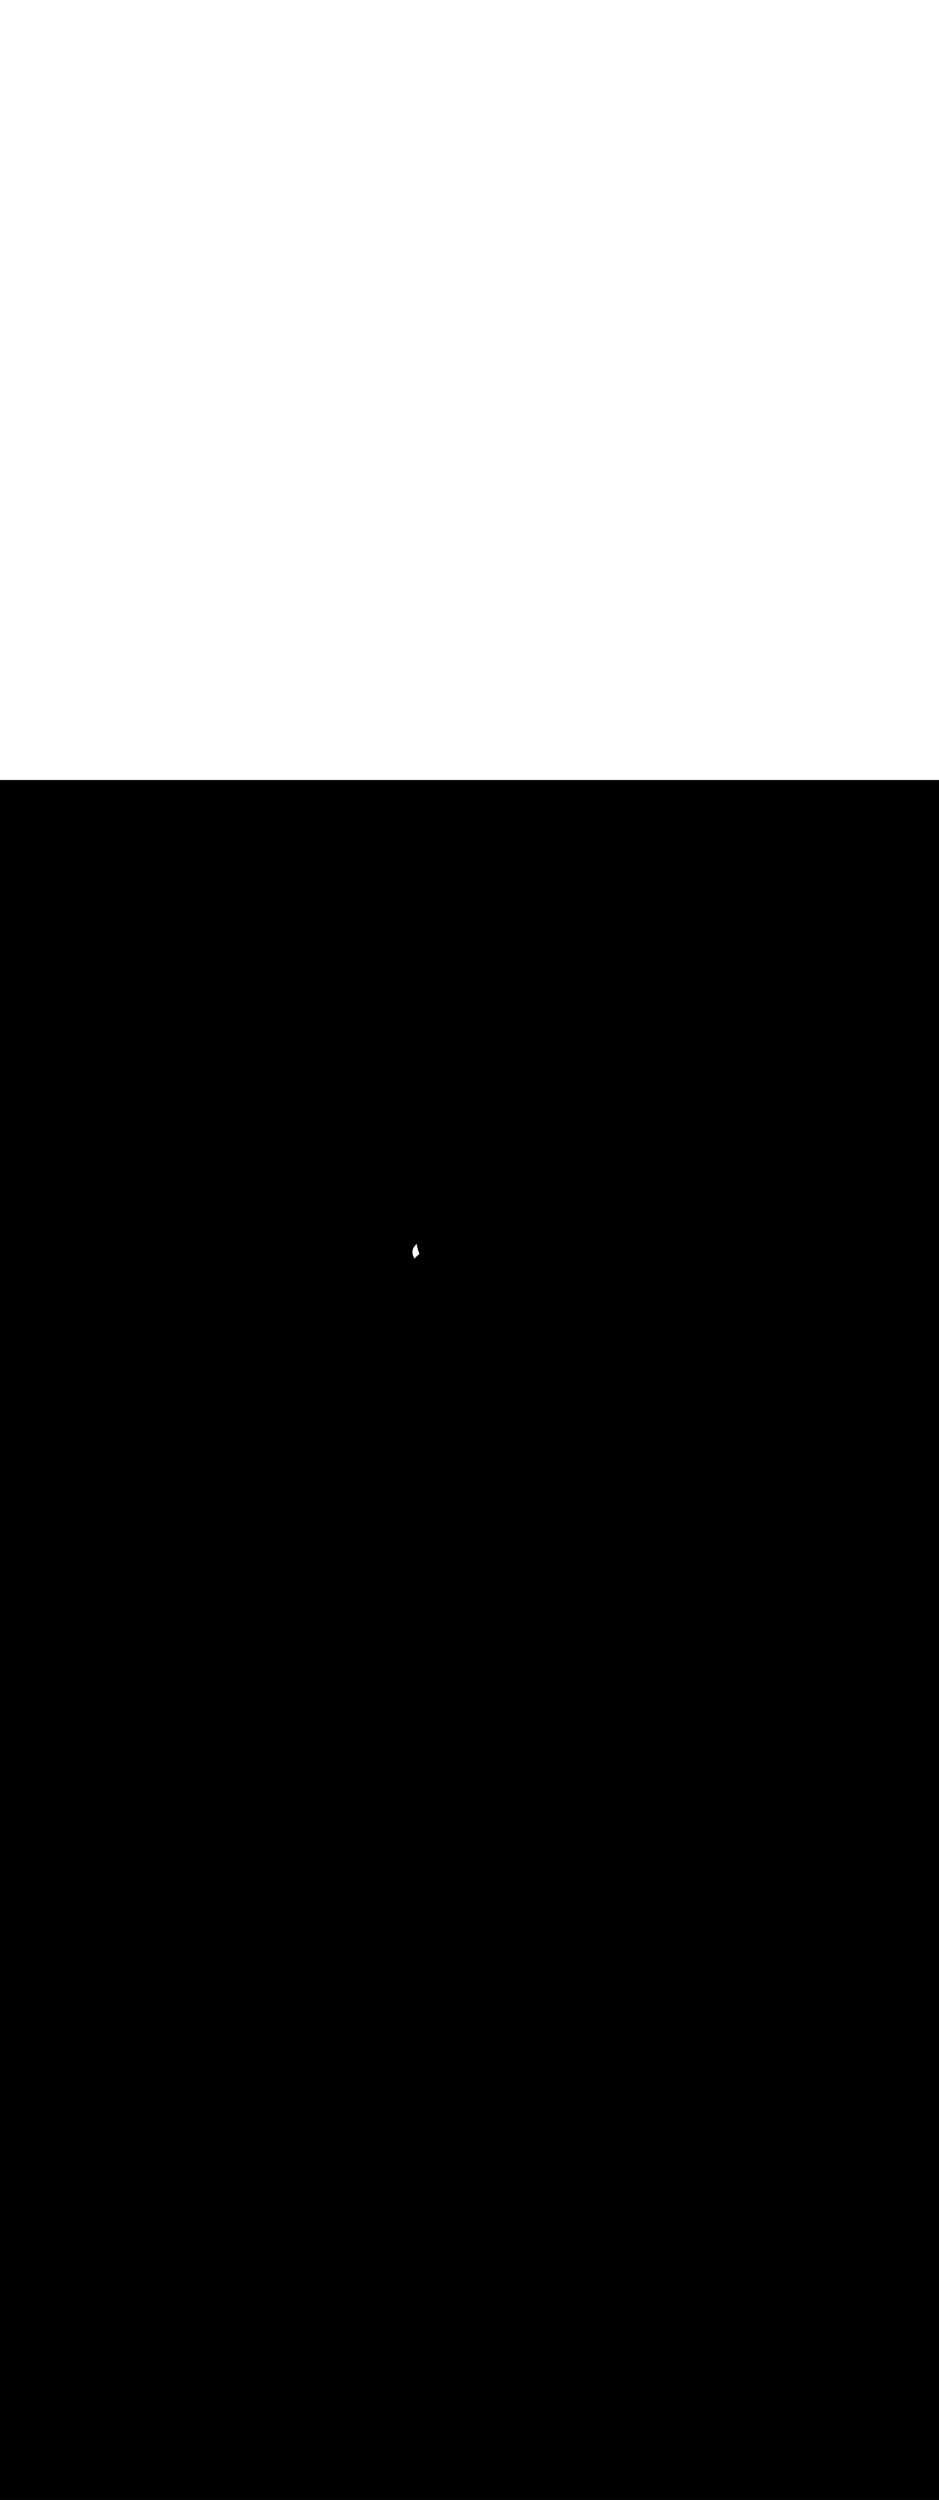 <ns0:svg xmlns:ns0="http://www.w3.org/2000/svg" version="1.1" id="Layer_1" x="0px" y="0px" viewBox="0 0 500 500" style="width: 188px;" xml:space="preserve" data-imageid="fast-food-1-34" imageName="Fast Food 1" class="illustrations_image"><ns0:rect x="0" y="0" width="100%" height="100%" fill="black" /><ns0:g id="white-shapes" style="display:inline;opacity:1"><ns0:style type="text/css" style="fill:white;display:inline;opacity:1" fill="white" /><ns0:path class="st17_fast-food-1-34" d="M 221.729 246.84 L 221.725 246.844 L 221.602 246.974 L 221.598 246.979 L 221.478 247.109 L 221.473 247.113 L 221.357 247.242 L 221.352 247.247 L 221.24 247.376 L 221.235 247.382 L 221.126 247.51 L 221.121 247.516 L 221.016 247.643 L 221.01 247.65 L 220.909 247.777 L 220.903 247.784 L 220.806 247.911 L 220.8 247.918 L 220.706 248.045 L 220.7 248.053 L 220.611 248.18 L 220.605 248.188 L 220.519 248.315 L 220.513 248.324 L 220.431 248.451 L 220.424 248.46 L 220.346 248.587 L 220.34 248.597 L 220.266 248.724 L 220.26 248.735 L 220.19 248.862 L 220.184 248.874 L 220.118 249.001 L 220.112 249.014 L 220.051 249.141 L 220.045 249.154 L 219.987 249.283 L 219.982 249.296 L 219.929 249.425 L 219.923 249.439 L 219.874 249.568 L 219.869 249.583 L 219.825 249.713 L 219.82 249.728 L 219.78 249.859 L 219.775 249.875 L 219.74 250.007 L 219.735 250.023 L 219.704 250.155 L 219.701 250.172 L 219.674 250.305 L 219.671 250.322 L 219.649 250.456 L 219.647 250.473 L 219.629 250.609 L 219.627 250.626 L 219.614 250.763 L 219.613 250.78 L 219.605 250.918 L 219.604 250.935 L 219.601 251.074 L 219.601 251.091 L 219.602 251.232 L 219.603 251.249 L 219.609 251.391 L 219.61 251.407 L 219.621 251.551 L 219.622 251.567 L 219.638 251.712 L 219.64 251.728 L 219.661 251.875 L 219.663 251.89 L 219.689 252.039 L 219.692 252.053 L 219.722 252.204 L 219.725 252.218 L 219.761 252.37 L 219.765 252.384 L 219.805 252.538 L 219.809 252.551 L 219.855 252.707 L 219.859 252.72 L 219.91 252.878 L 219.914 252.89 L 219.97 253.051 L 219.975 253.062 L 220.036 253.225 L 220.04 253.236 L 220.107 253.401 L 220.111 253.411 L 220.184 253.578 L 220.188 253.588 L 220.265 253.758 L 220.27 253.767 L 220.353 253.939 L 220.357 253.948 L 220.445 254.123 L 220.45 254.131 L 220.544 254.309 L 220.548 254.317 L 220.647 254.497 L 220.651 254.504 L 220.723 254.629 L 221.08 254.183 L 222.226 253.055 L 223.355 252.157 L 223.223 251.802 L 223.219 251.791 L 222.962 251.05 L 222.959 251.039 L 222.721 250.294 L 222.717 250.283 L 222.497 249.534 L 222.494 249.522 L 222.292 248.769 L 222.289 248.757 L 222.106 248 L 222.103 247.988 L 221.939 247.226 L 221.936 247.214 L 221.843 246.723 L 221.729 246.84 Z" id="element_57" style="fill:white;display:inline;opacity:1" fill="white" /></ns0:g></ns0:svg>